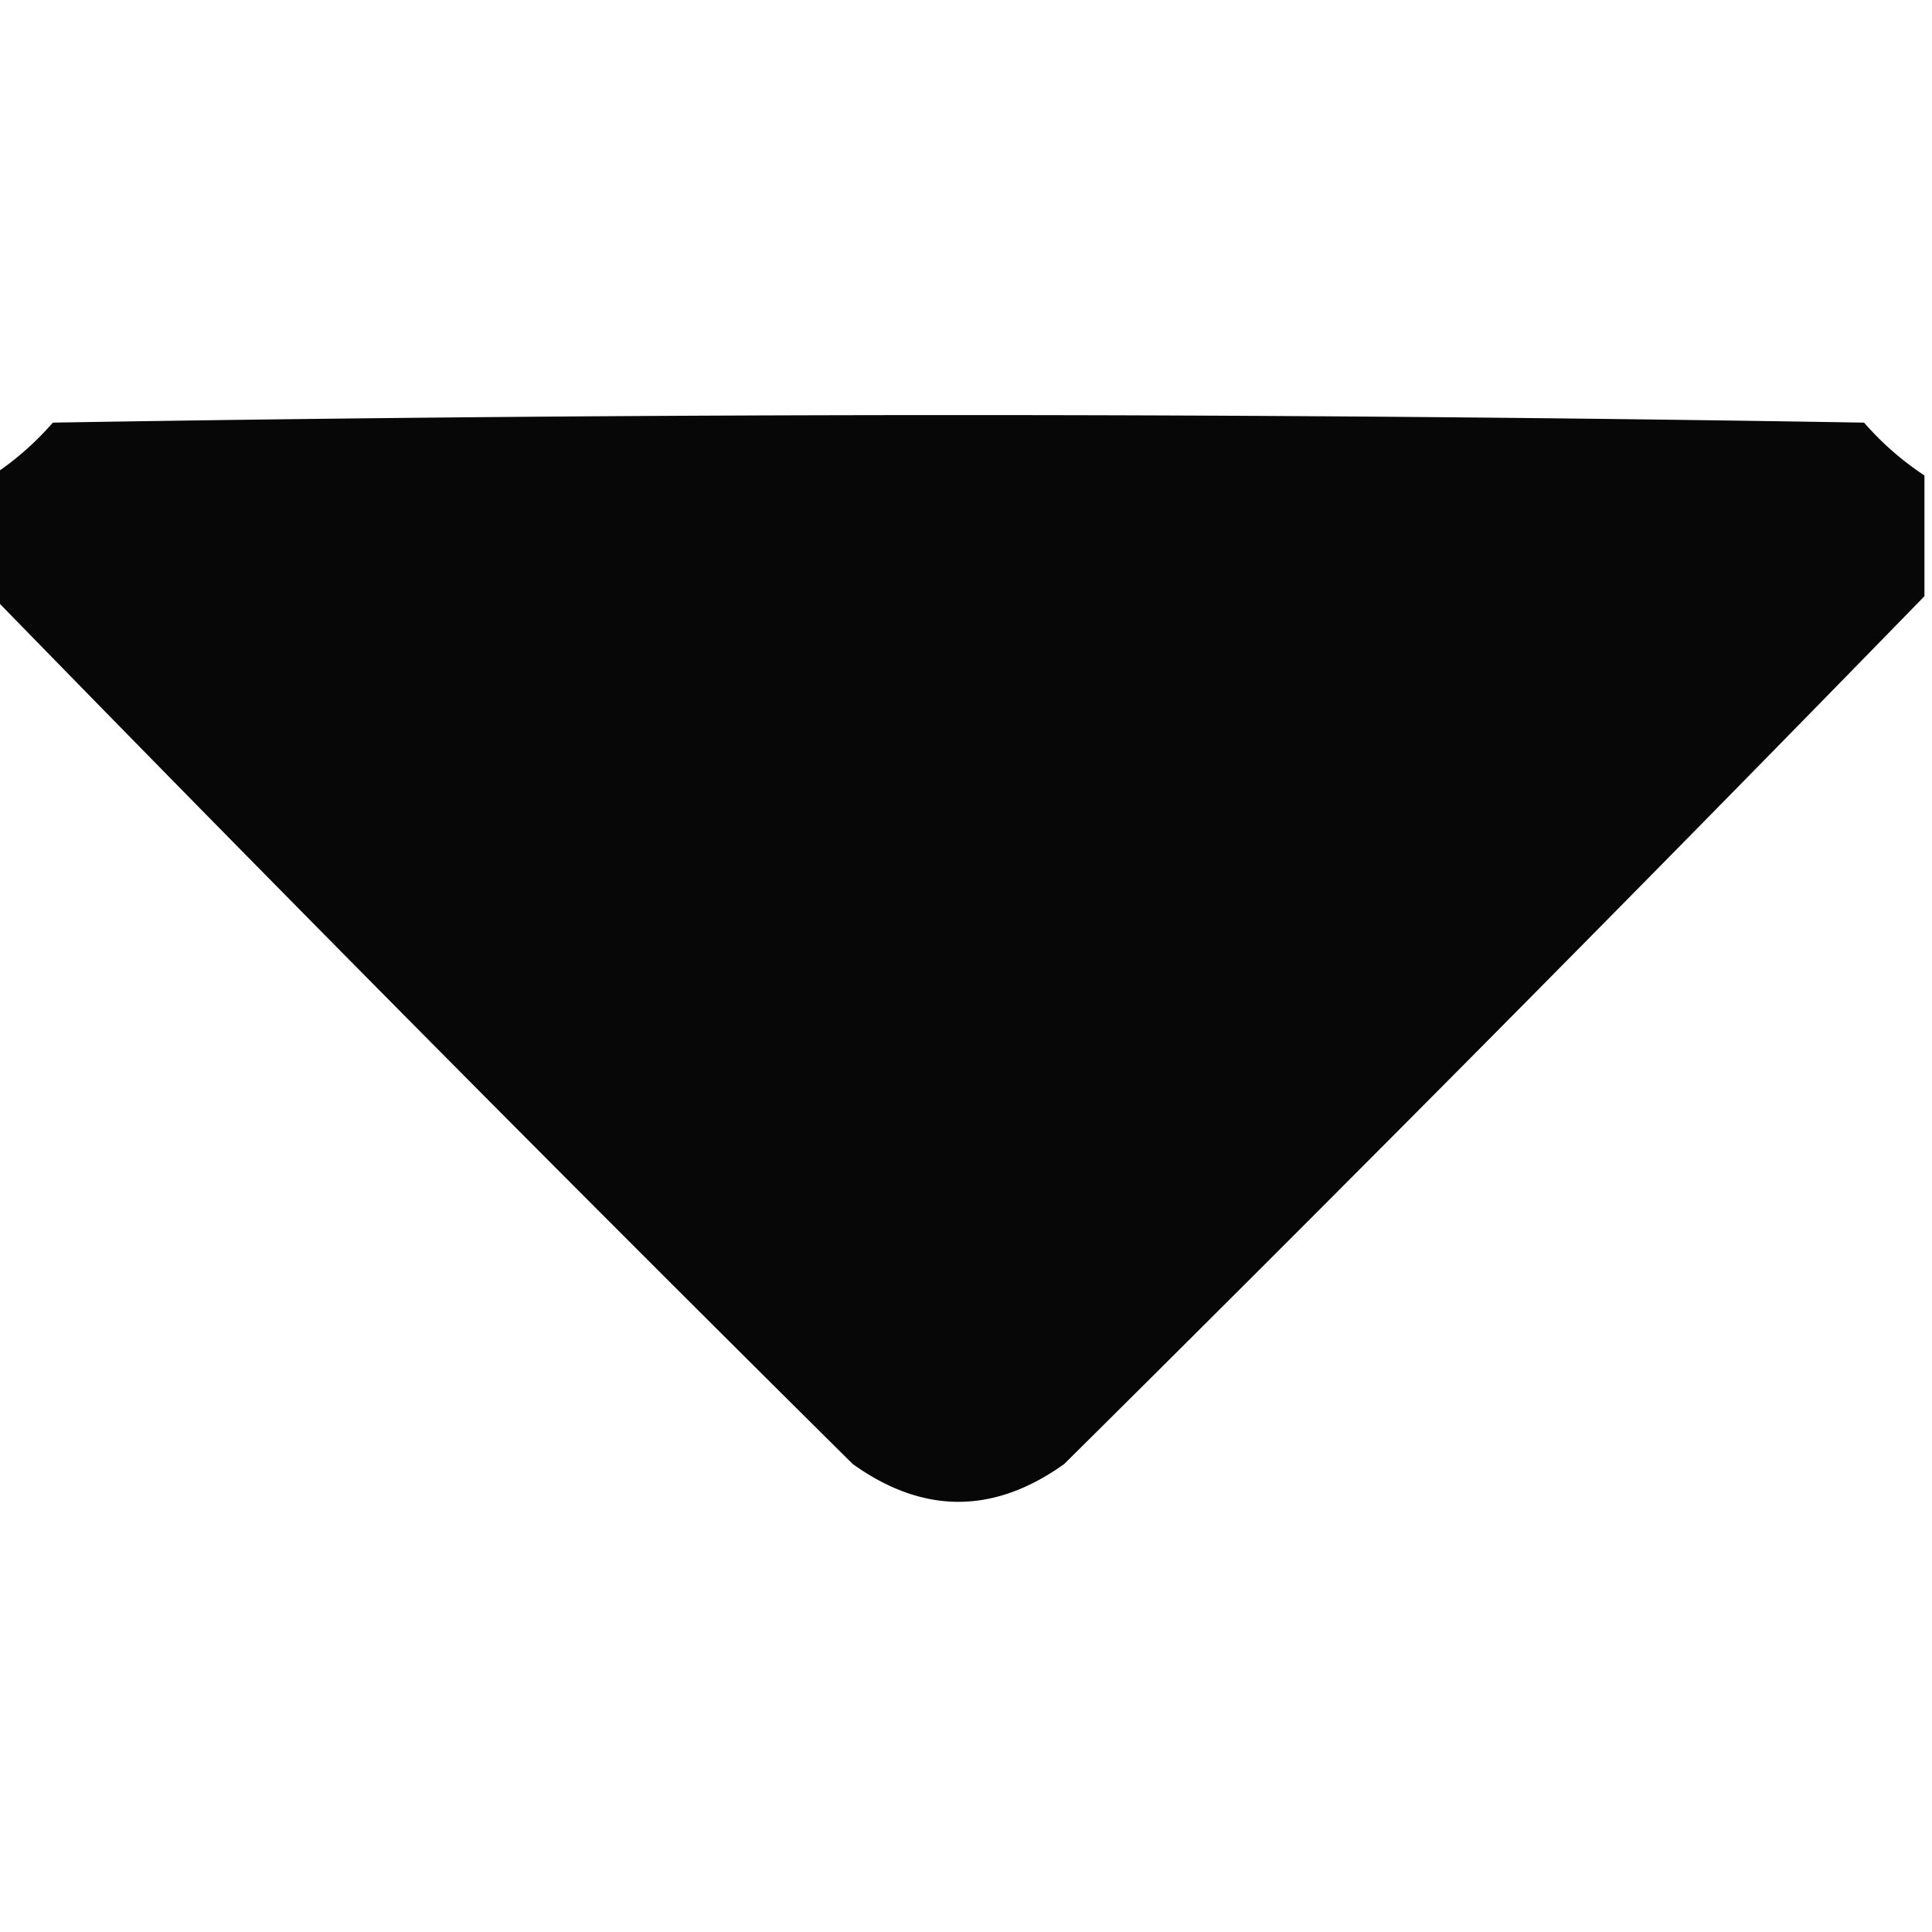 <svg xmlns="http://www.w3.org/2000/svg" width="128" height="128" style="shape-rendering:geometricPrecision;text-rendering:geometricPrecision;image-rendering:optimizeQuality;fill-rule:evenodd;clip-rule:evenodd"><path d="M127.5 31.5v8a4619.336 4619.336 0 0 1-57 57.5c-4.667 3.333-9.333 3.333-14 0a4620.03 4620.03 0 0 1-57-57.5v-8a19.567 19.567 0 0 0 4-3.5c40-.667 80-.667 120 0a19.555 19.555 0 0 0 4 3.5Z" style="opacity:.972"/></svg>